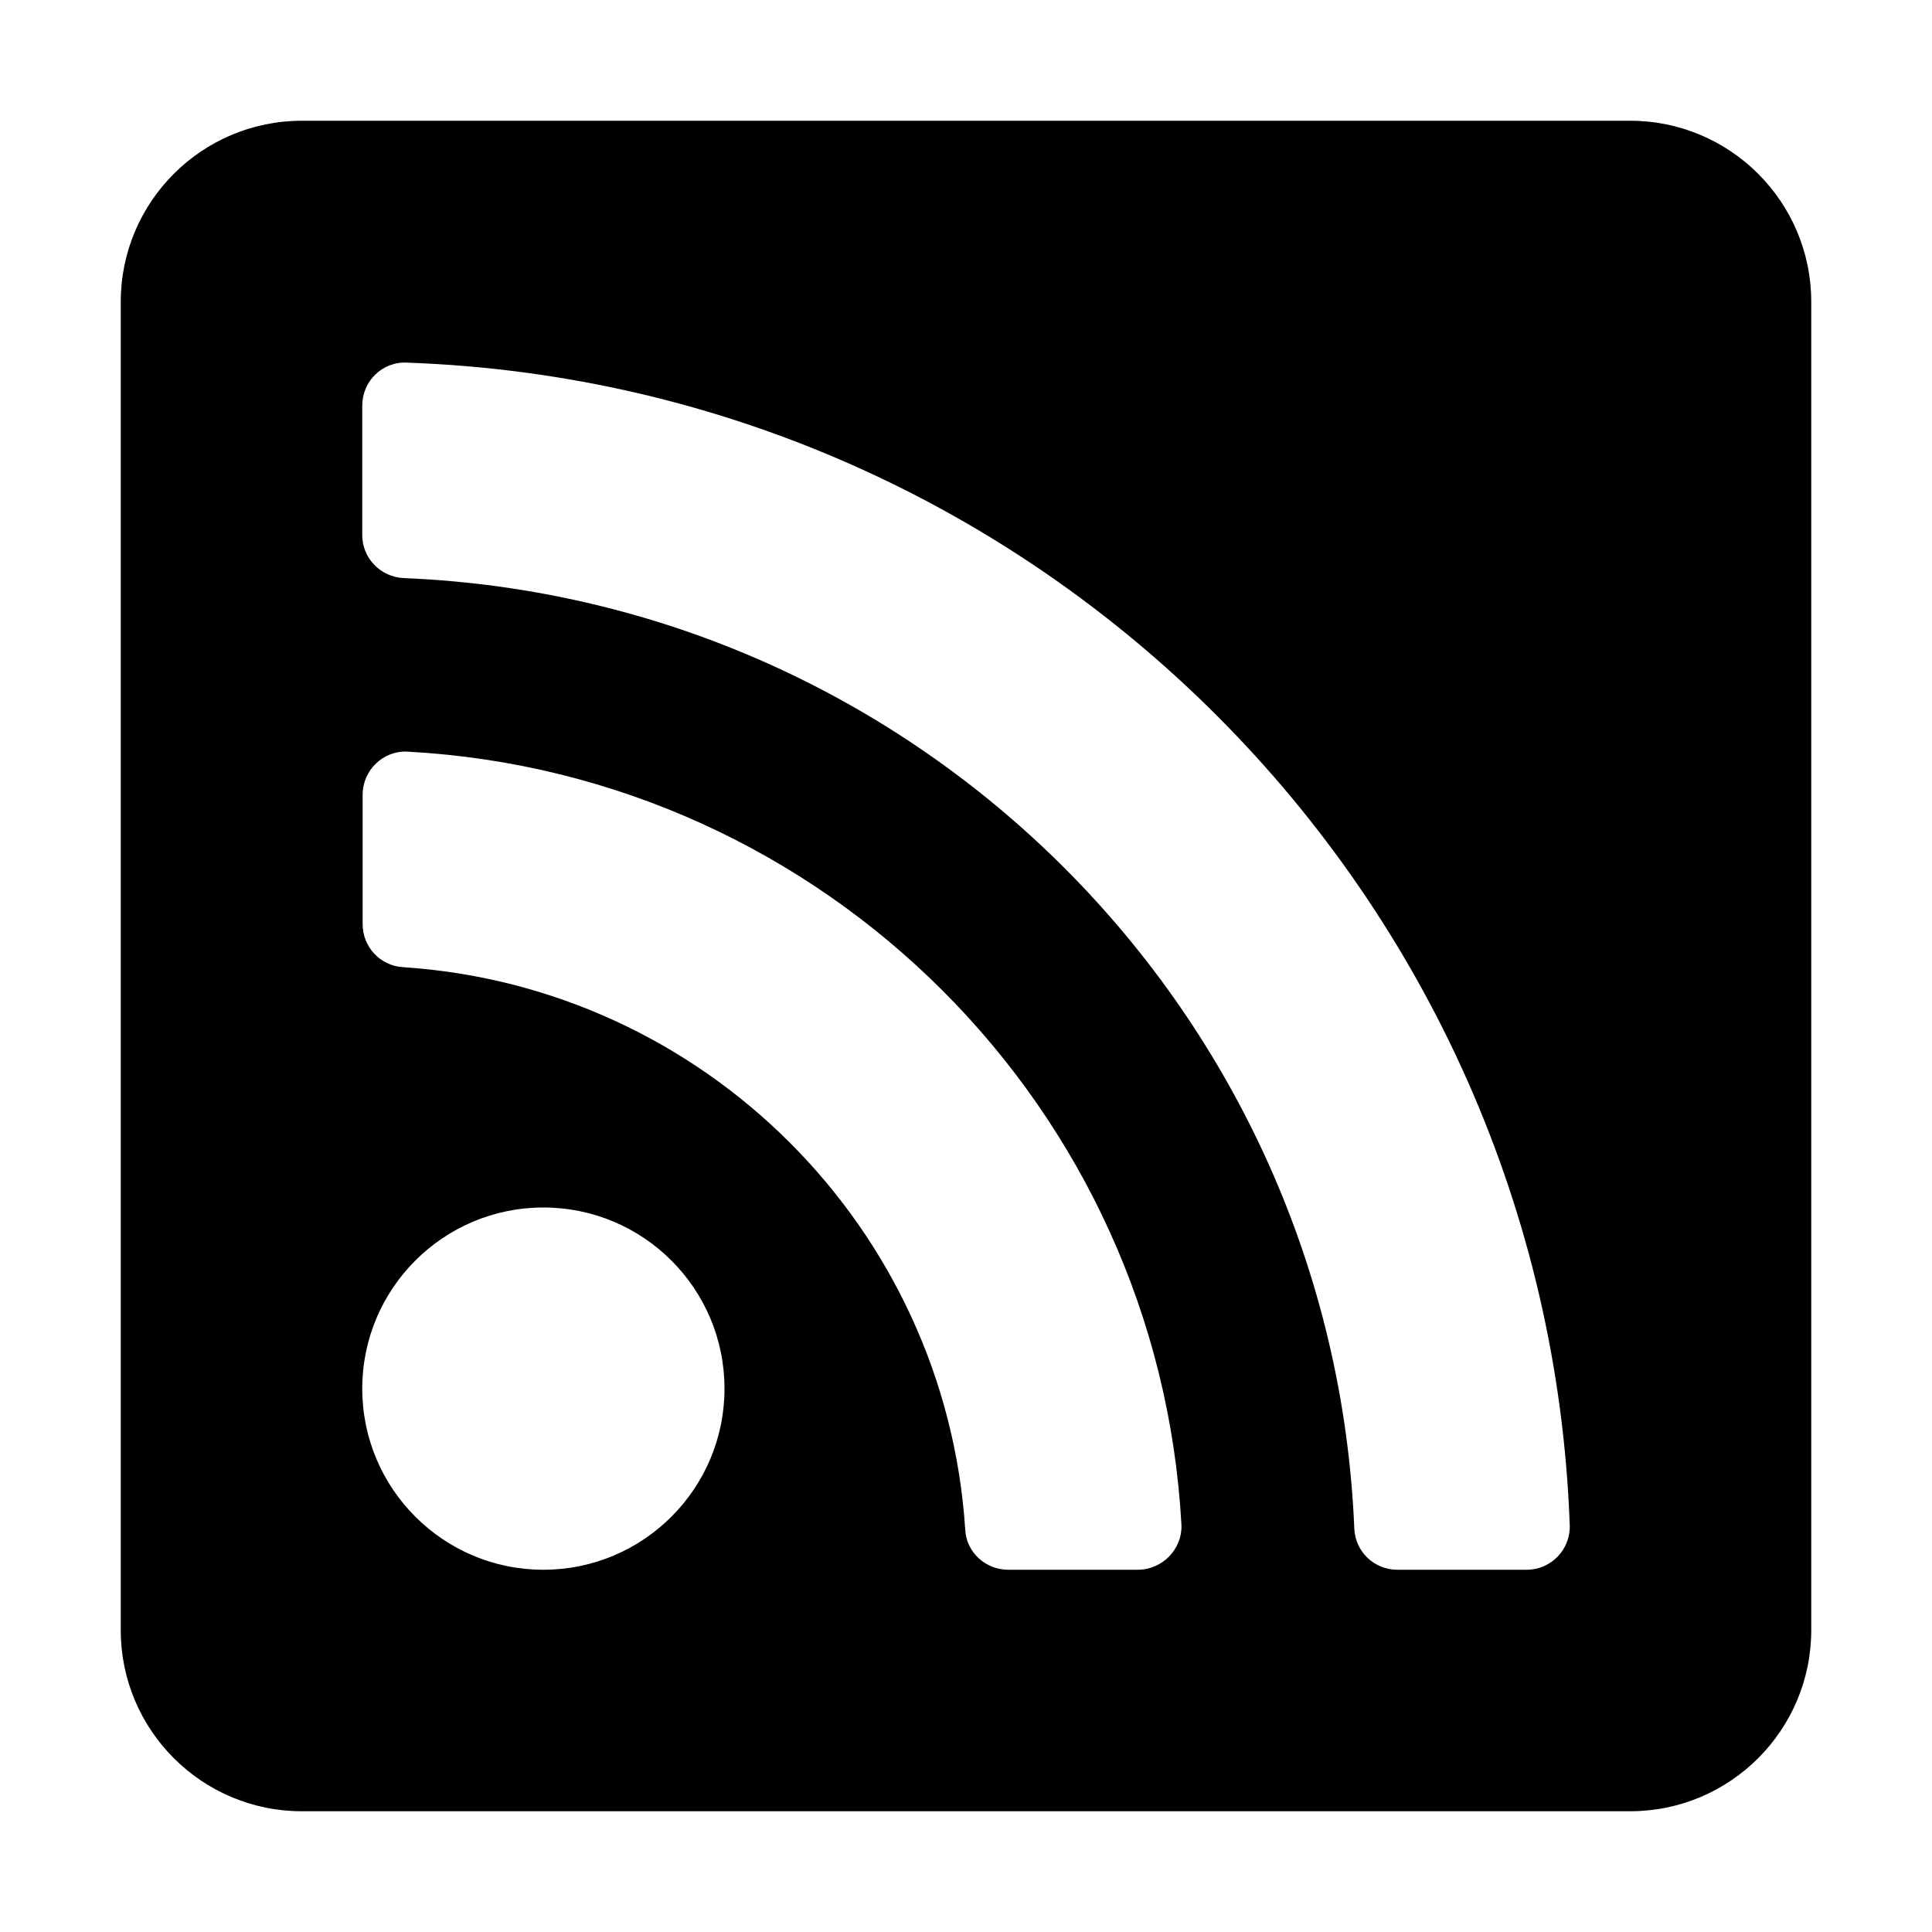 <?xml version="1.0" encoding="utf-8"?>
<!-- Generator: Adobe Illustrator 24.0.0, SVG Export Plug-In . SVG Version: 6.00 Build 0)  -->
<svg version="1.1" id="Layer_1" xmlns="http://www.w3.org/2000/svg" xmlns:xlink="http://www.w3.org/1999/xlink" x="0px" y="0px"
	 viewBox="0 0 512 512" style="enable-background:new 0 0 512 512;" xml:space="preserve">
<path d="M432,32H80c-26.5,0-48,21.5-48,48v352c0,26.5,21.5,48,48,48h352c26.5,0,48-21.5,48-48V80C480,53.5,458.5,32,432,32z
	 M144,416c-26.5,0-48-21.5-48-48s21.5-48,48-48s48,21.5,48,48S170.5,416,144,416z M301.5,416h-34.3c-6,0-11.1-4.6-11.4-10.6
	c-5.2-80.1-69.2-143.9-149.1-149.1c-6-0.4-10.6-5.4-10.6-11.4v-34.3c0-6.5,5.5-11.8,12-11.4c110.5,6,199,94.5,205,205
	C313.3,410.5,308.1,416,301.5,416L301.5,416z M404.6,416h-34.3c-6.2,0-11.2-4.9-11.4-11C353.2,268.4,243.6,158.8,107,153.2
	c-6.2-0.3-11-5.3-11-11.4v-34.3c0-6.5,5.3-11.7,11.8-11.4C275.6,102,410,237.2,416,404.2C416.2,410.7,411,416,404.6,416L404.6,416z"
	/>
</svg>
